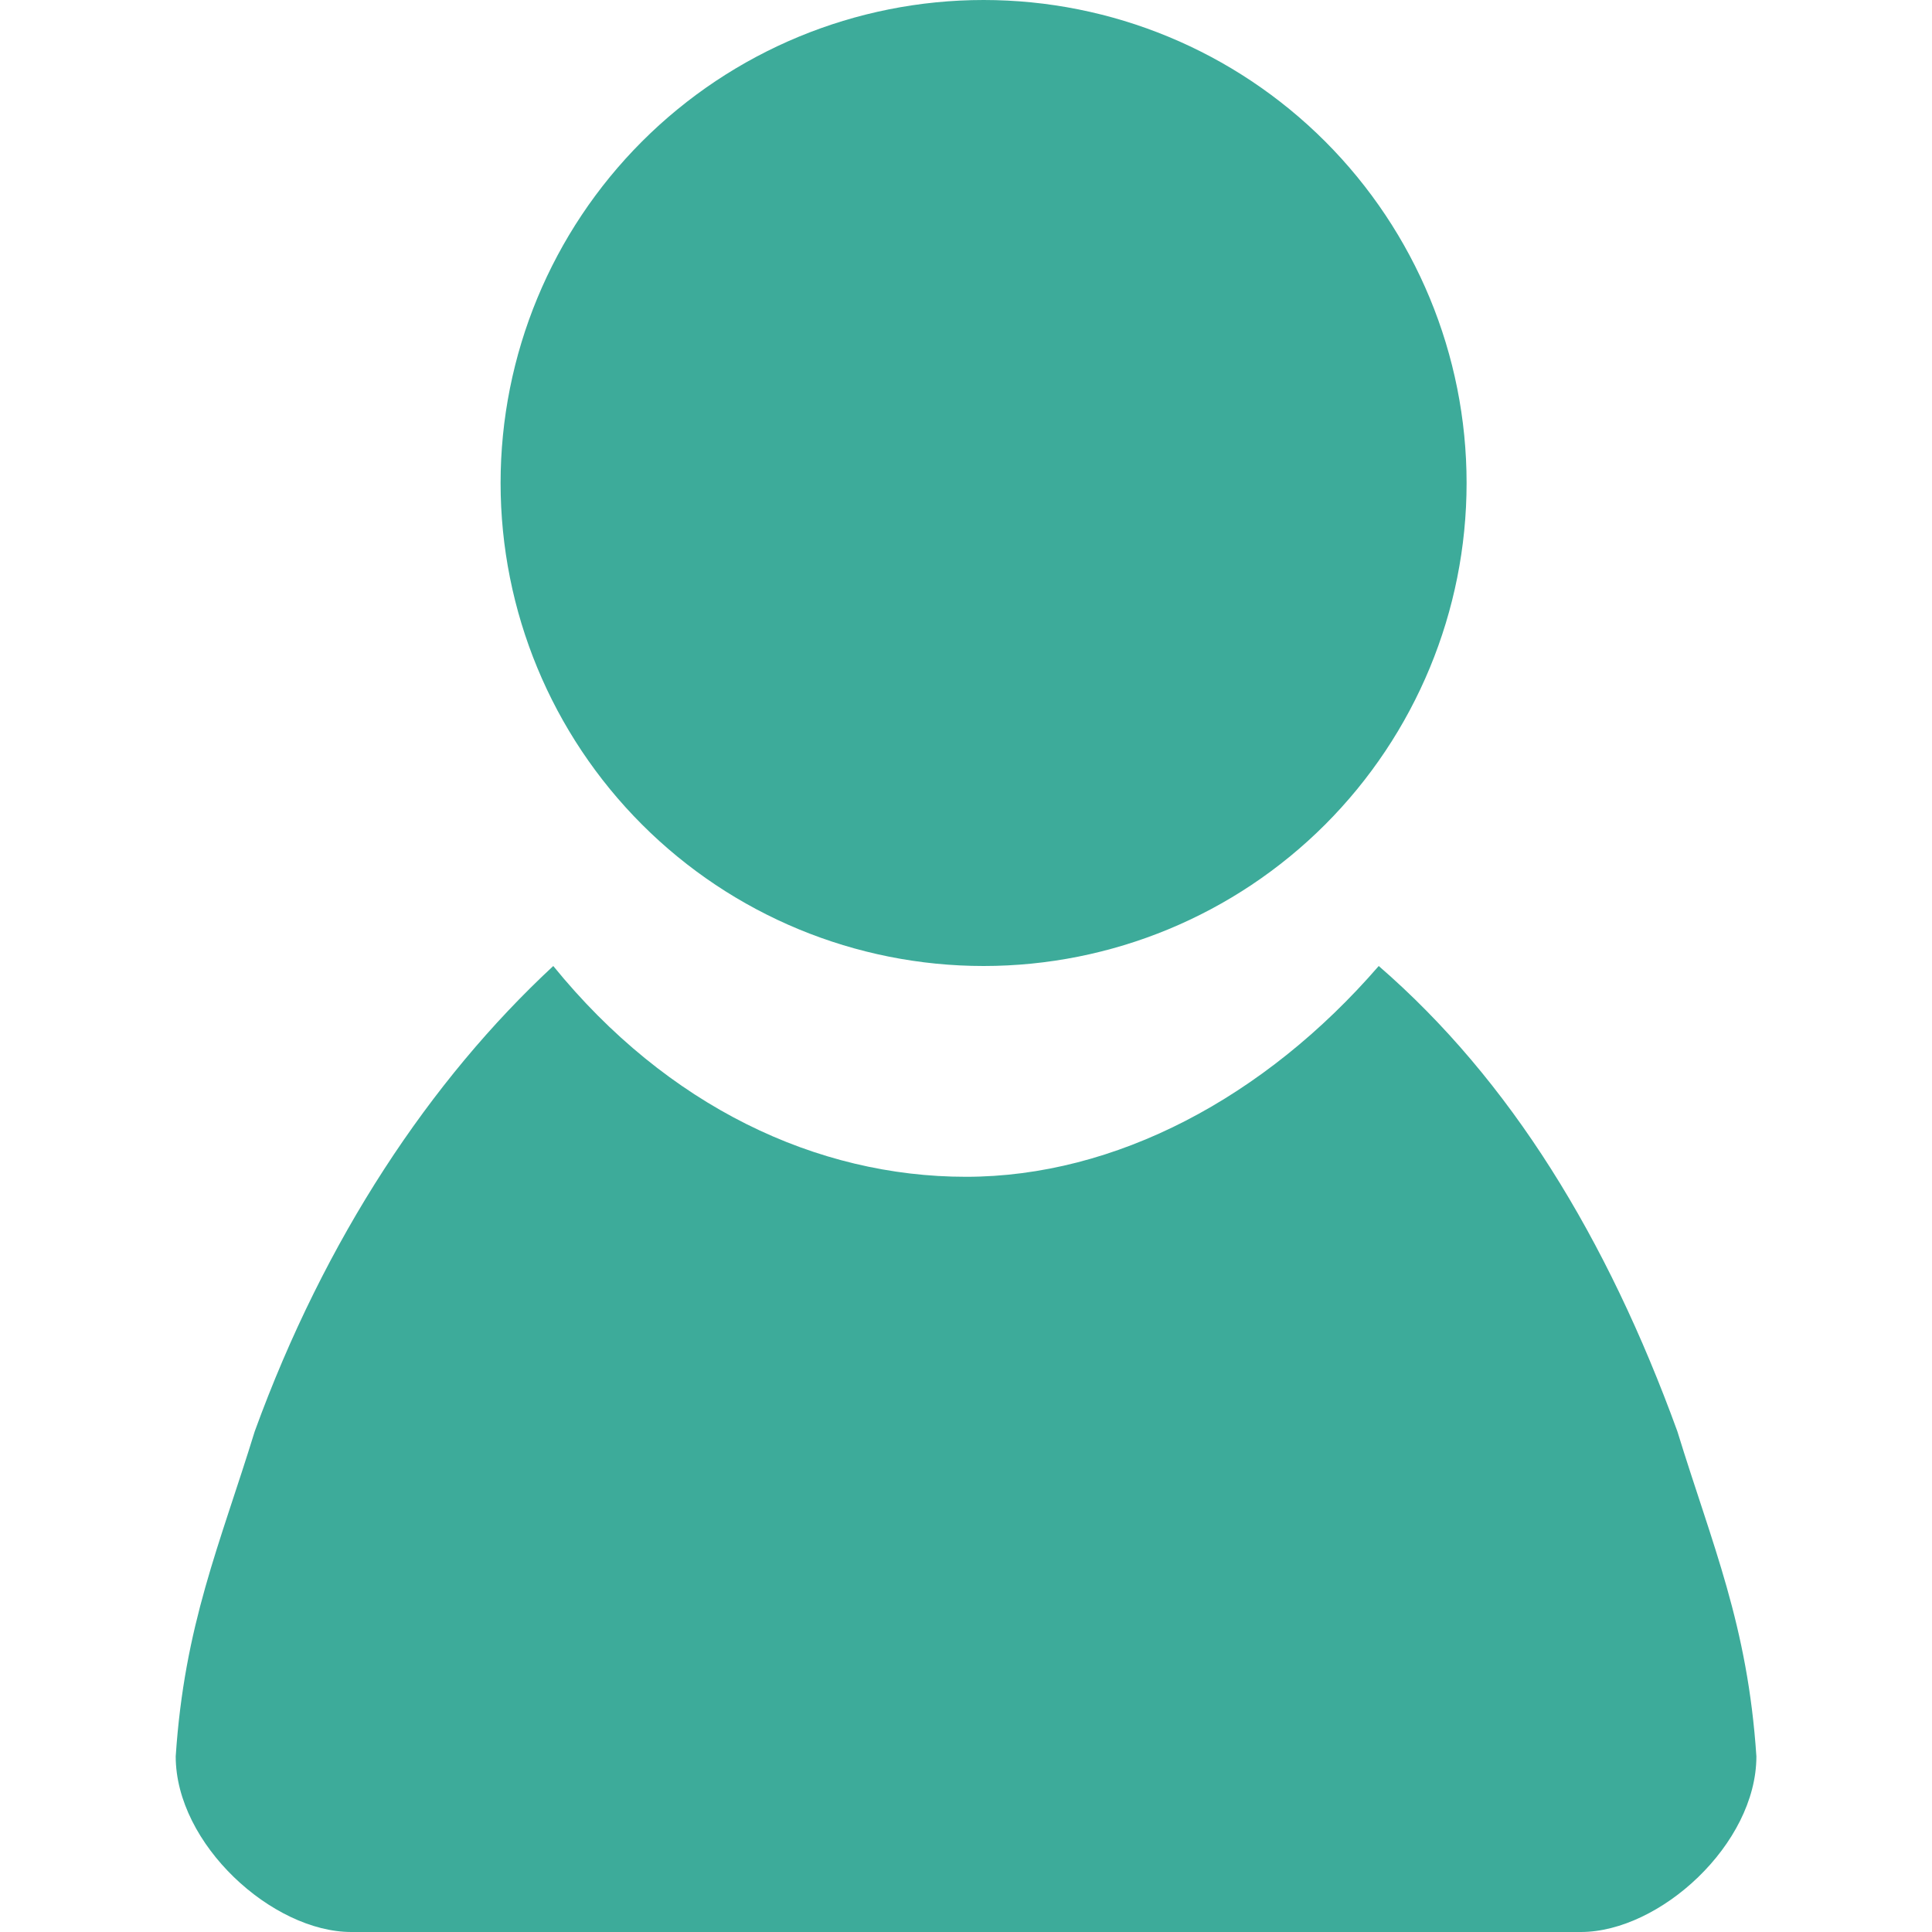 <svg width="19" height="19" viewBox="0 0 19 19" fill="none" xmlns="http://www.w3.org/2000/svg">
<path d="M4.923 4.75C4.923 6.01 5.423 7.218 6.314 8.109C7.205 9 8.413 9.5 9.673 9.5C10.933 9.5 12.141 9 13.032 8.109C13.922 7.218 14.423 6.01 14.423 4.75C14.423 3.49 13.922 2.282 13.032 1.391C12.141 0.5 10.933 0 9.673 0C8.413 0 7.205 0.5 6.314 1.391C5.423 2.282 4.923 3.49 4.923 4.75Z" fill="#3DAB9A"/>
<path d="M16.496 14.077C15.805 12.177 14.855 10.623 13.559 9.5C12.437 10.796 10.968 11.573 9.5 11.573C8.032 11.573 6.564 10.882 5.441 9.5C4.232 10.623 3.196 12.177 2.505 14.077C2.159 15.2 1.814 15.977 1.728 17.273C1.728 18.136 2.678 19 3.455 19H15.546C16.323 19 17.273 18.136 17.273 17.273C17.187 15.977 16.841 15.2 16.496 14.077Z" fill="#3DAB9A"/>
</svg>
